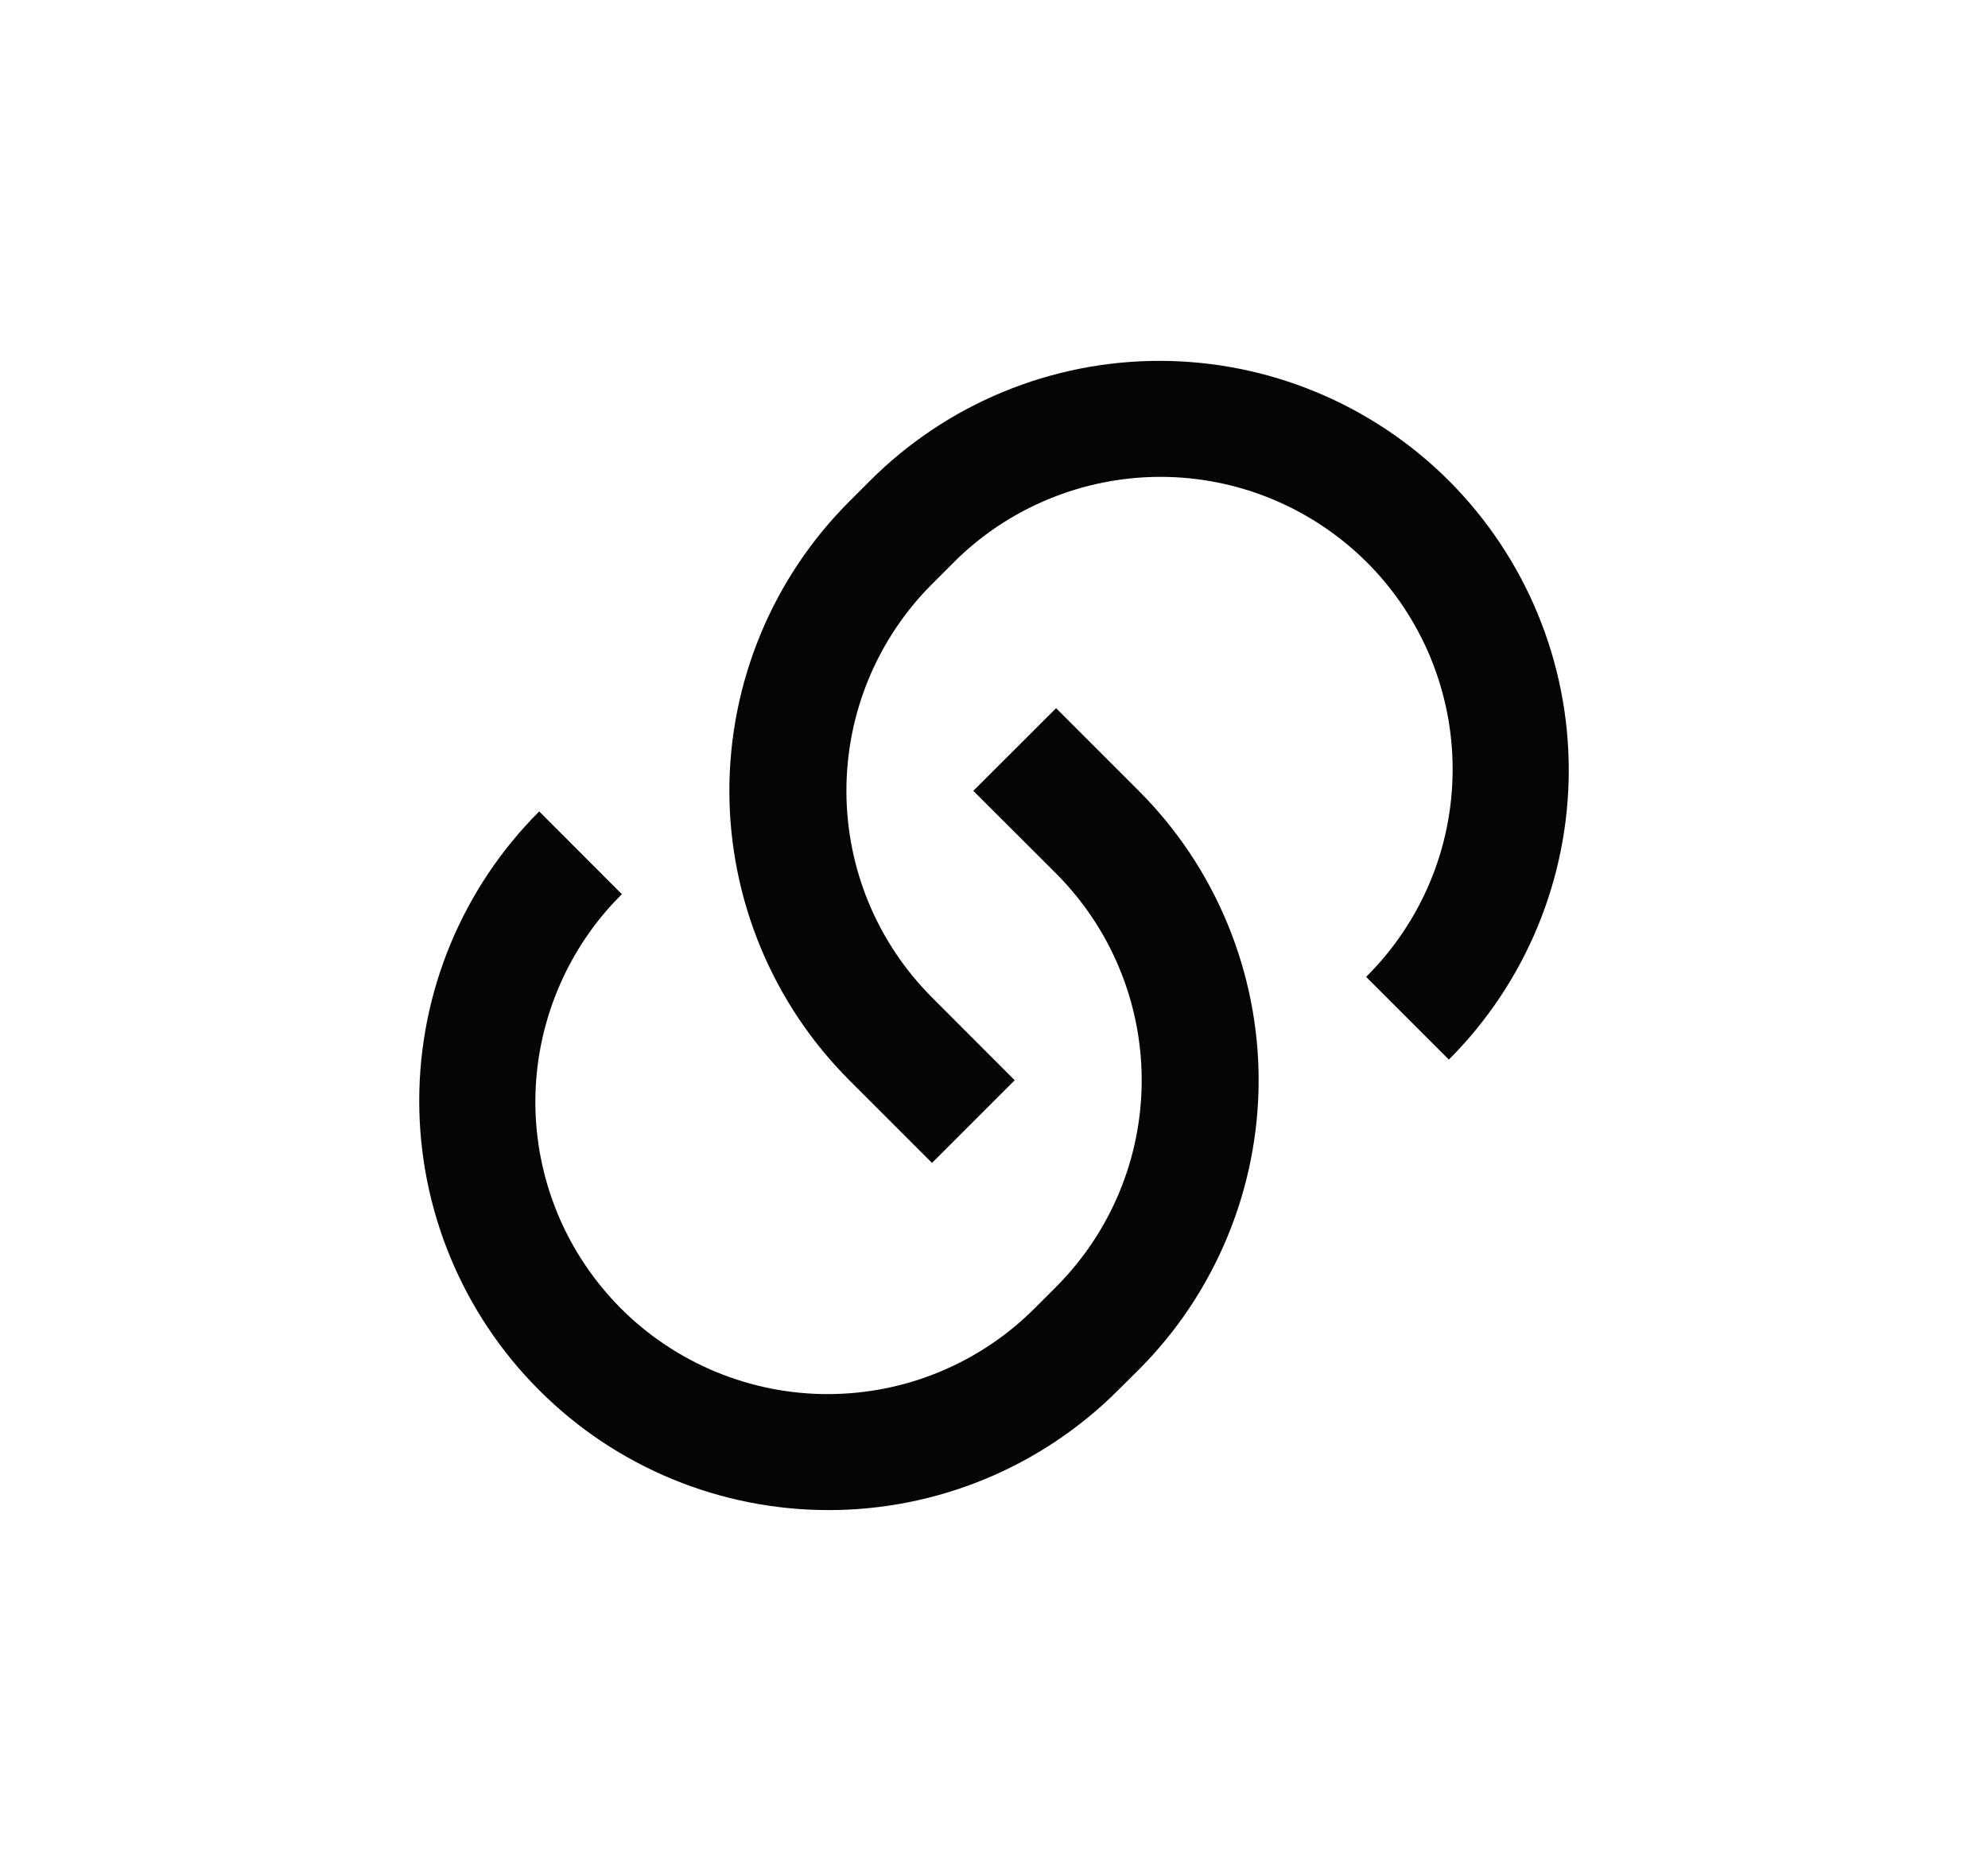 <svg width="17" height="16" viewBox="0 0 17 16" fill="none" xmlns="http://www.w3.org/2000/svg">
<g id="links-fill">
<path id="Vector" d="M9.03 6.055L9.738 6.763C10.063 7.088 10.32 7.473 10.496 7.898C10.672 8.323 10.763 8.778 10.763 9.238C10.763 9.697 10.672 10.152 10.496 10.577C10.32 11.002 10.063 11.388 9.738 11.713L9.561 11.889C8.904 12.546 8.014 12.914 7.086 12.914C6.157 12.914 5.267 12.546 4.611 11.889C3.954 11.233 3.585 10.342 3.585 9.414C3.585 8.486 3.954 7.596 4.611 6.939L5.318 7.647C5.084 7.878 4.899 8.154 4.772 8.458C4.645 8.762 4.579 9.087 4.578 9.417C4.577 9.746 4.642 10.072 4.767 10.376C4.893 10.681 5.078 10.957 5.31 11.19C5.543 11.423 5.82 11.607 6.124 11.733C6.428 11.858 6.754 11.923 7.084 11.922C7.413 11.921 7.739 11.856 8.042 11.729C8.346 11.602 8.622 11.416 8.854 11.182L9.031 11.005C9.499 10.536 9.763 9.901 9.763 9.238C9.763 8.575 9.499 7.939 9.031 7.47L8.323 6.763L9.031 6.056L9.03 6.055ZM12.389 9.061L11.682 8.354C11.916 8.122 12.102 7.846 12.229 7.542C12.356 7.239 12.421 6.913 12.422 6.584C12.423 6.254 12.358 5.928 12.233 5.624C12.107 5.32 11.923 5.043 11.69 4.81C11.457 4.578 11.181 4.393 10.876 4.267C10.572 4.142 10.246 4.077 9.917 4.078C9.587 4.079 9.262 4.145 8.958 4.272C8.654 4.399 8.378 4.584 8.147 4.818L7.97 4.995C7.501 5.464 7.238 6.1 7.238 6.763C7.238 7.426 7.501 8.061 7.97 8.53L8.677 9.238L7.97 9.945L7.263 9.238C6.938 8.913 6.68 8.527 6.504 8.102C6.328 7.677 6.237 7.222 6.237 6.763C6.237 6.303 6.328 5.848 6.504 5.423C6.68 4.998 6.938 4.613 7.263 4.288L7.44 4.111C8.096 3.455 8.986 3.086 9.915 3.086C10.843 3.086 11.733 3.455 12.39 4.111C13.046 4.768 13.415 5.658 13.415 6.586C13.415 7.514 13.046 8.405 12.39 9.061L12.389 9.061Z" fill="#050505"/>
</g>
</svg>
